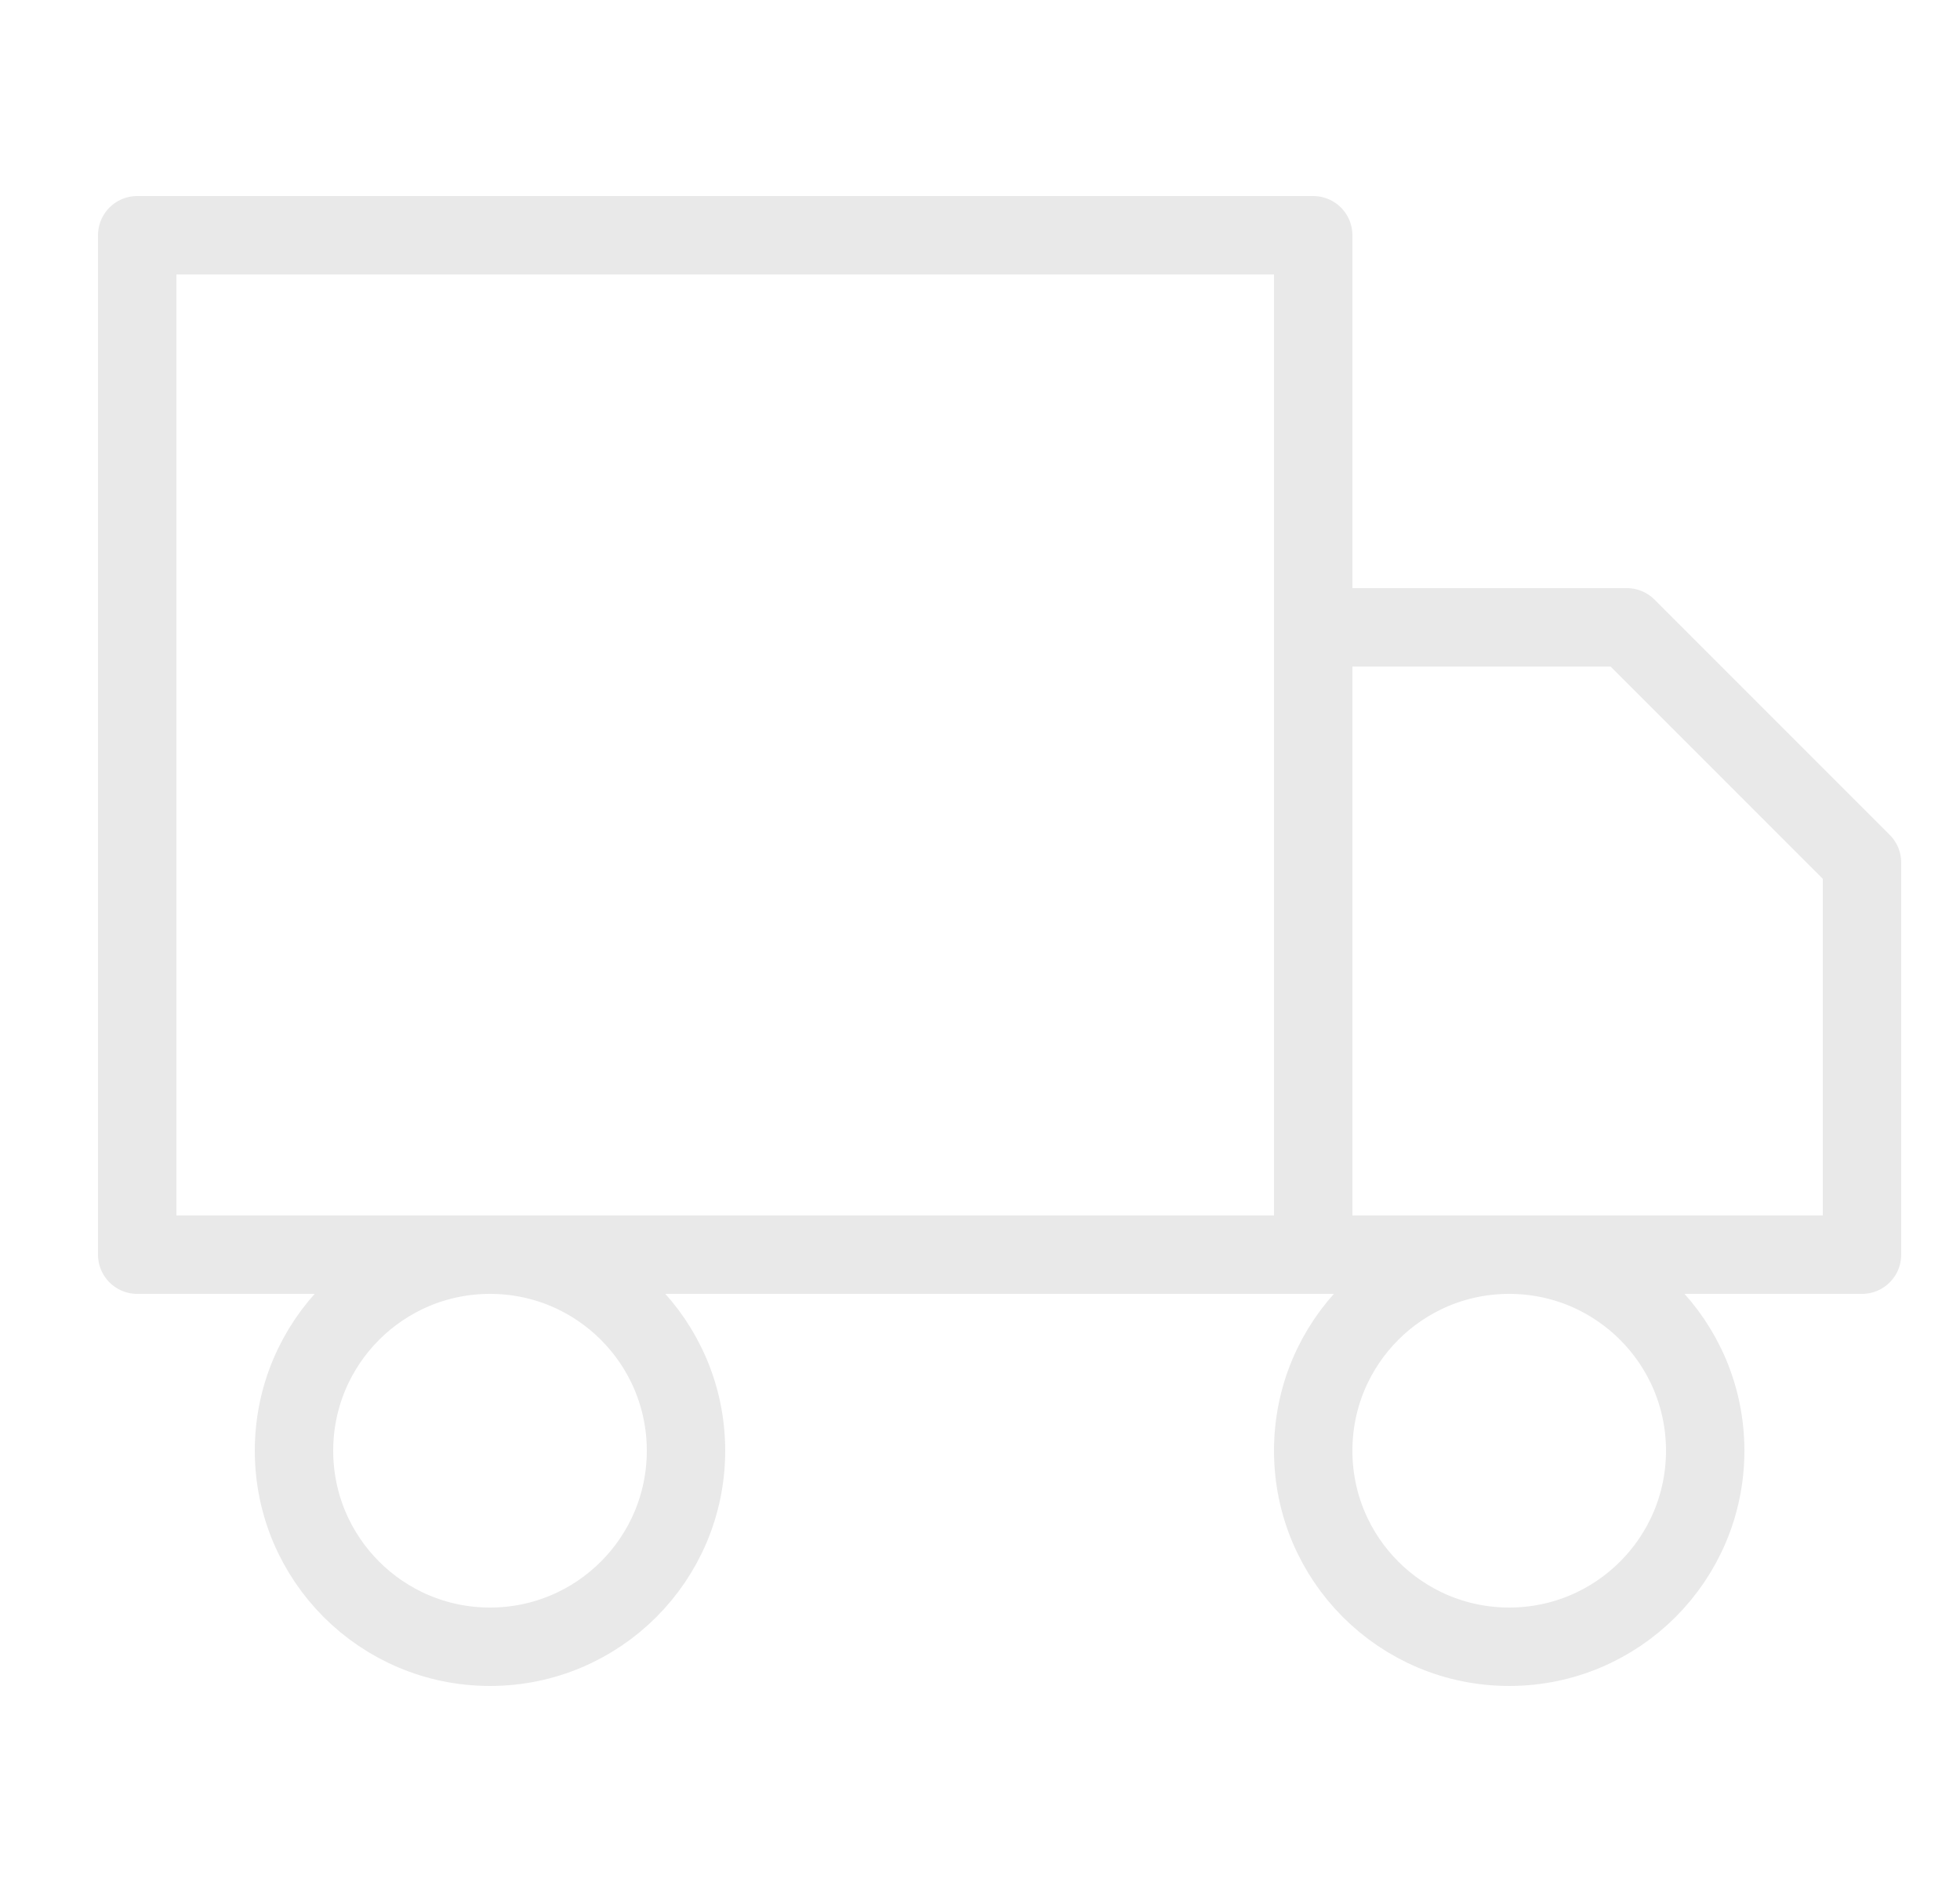 <svg width="25" height="24" viewBox="0 0 25 24" fill="none"
    xmlns="http://www.w3.org/2000/svg">
    <g clip-path="url(#clip0_827_4762)">
        <path d="M16.75 16V3H1.75V16H16.75ZM16.75 16H23.75V11L20.75 8H16.75V16ZM8.75 18.5C8.75 19.881 7.631 21 6.25 21C4.869 21 3.75 19.881 3.75 18.5C3.75 17.119 4.869 16 6.25 16C7.631 16 8.75 17.119 8.75 18.5ZM21.75 18.5C21.75 19.881 20.631 21 19.25 21C17.869 21 16.75 19.881 16.75 18.5C16.75 17.119 17.869 16 19.25 16C20.631 16 21.75 17.119 21.75 18.5Z" stroke="#E9E9E9" stroke-linecap="round" stroke-linejoin="round"/>
    </g>
    <defs>
        <clipPath id="clip0_827_4762">
            <rect width="24" height="24" fill="white" transform="translate(0.75)"/>
        </clipPath>
    </defs>
</svg>
